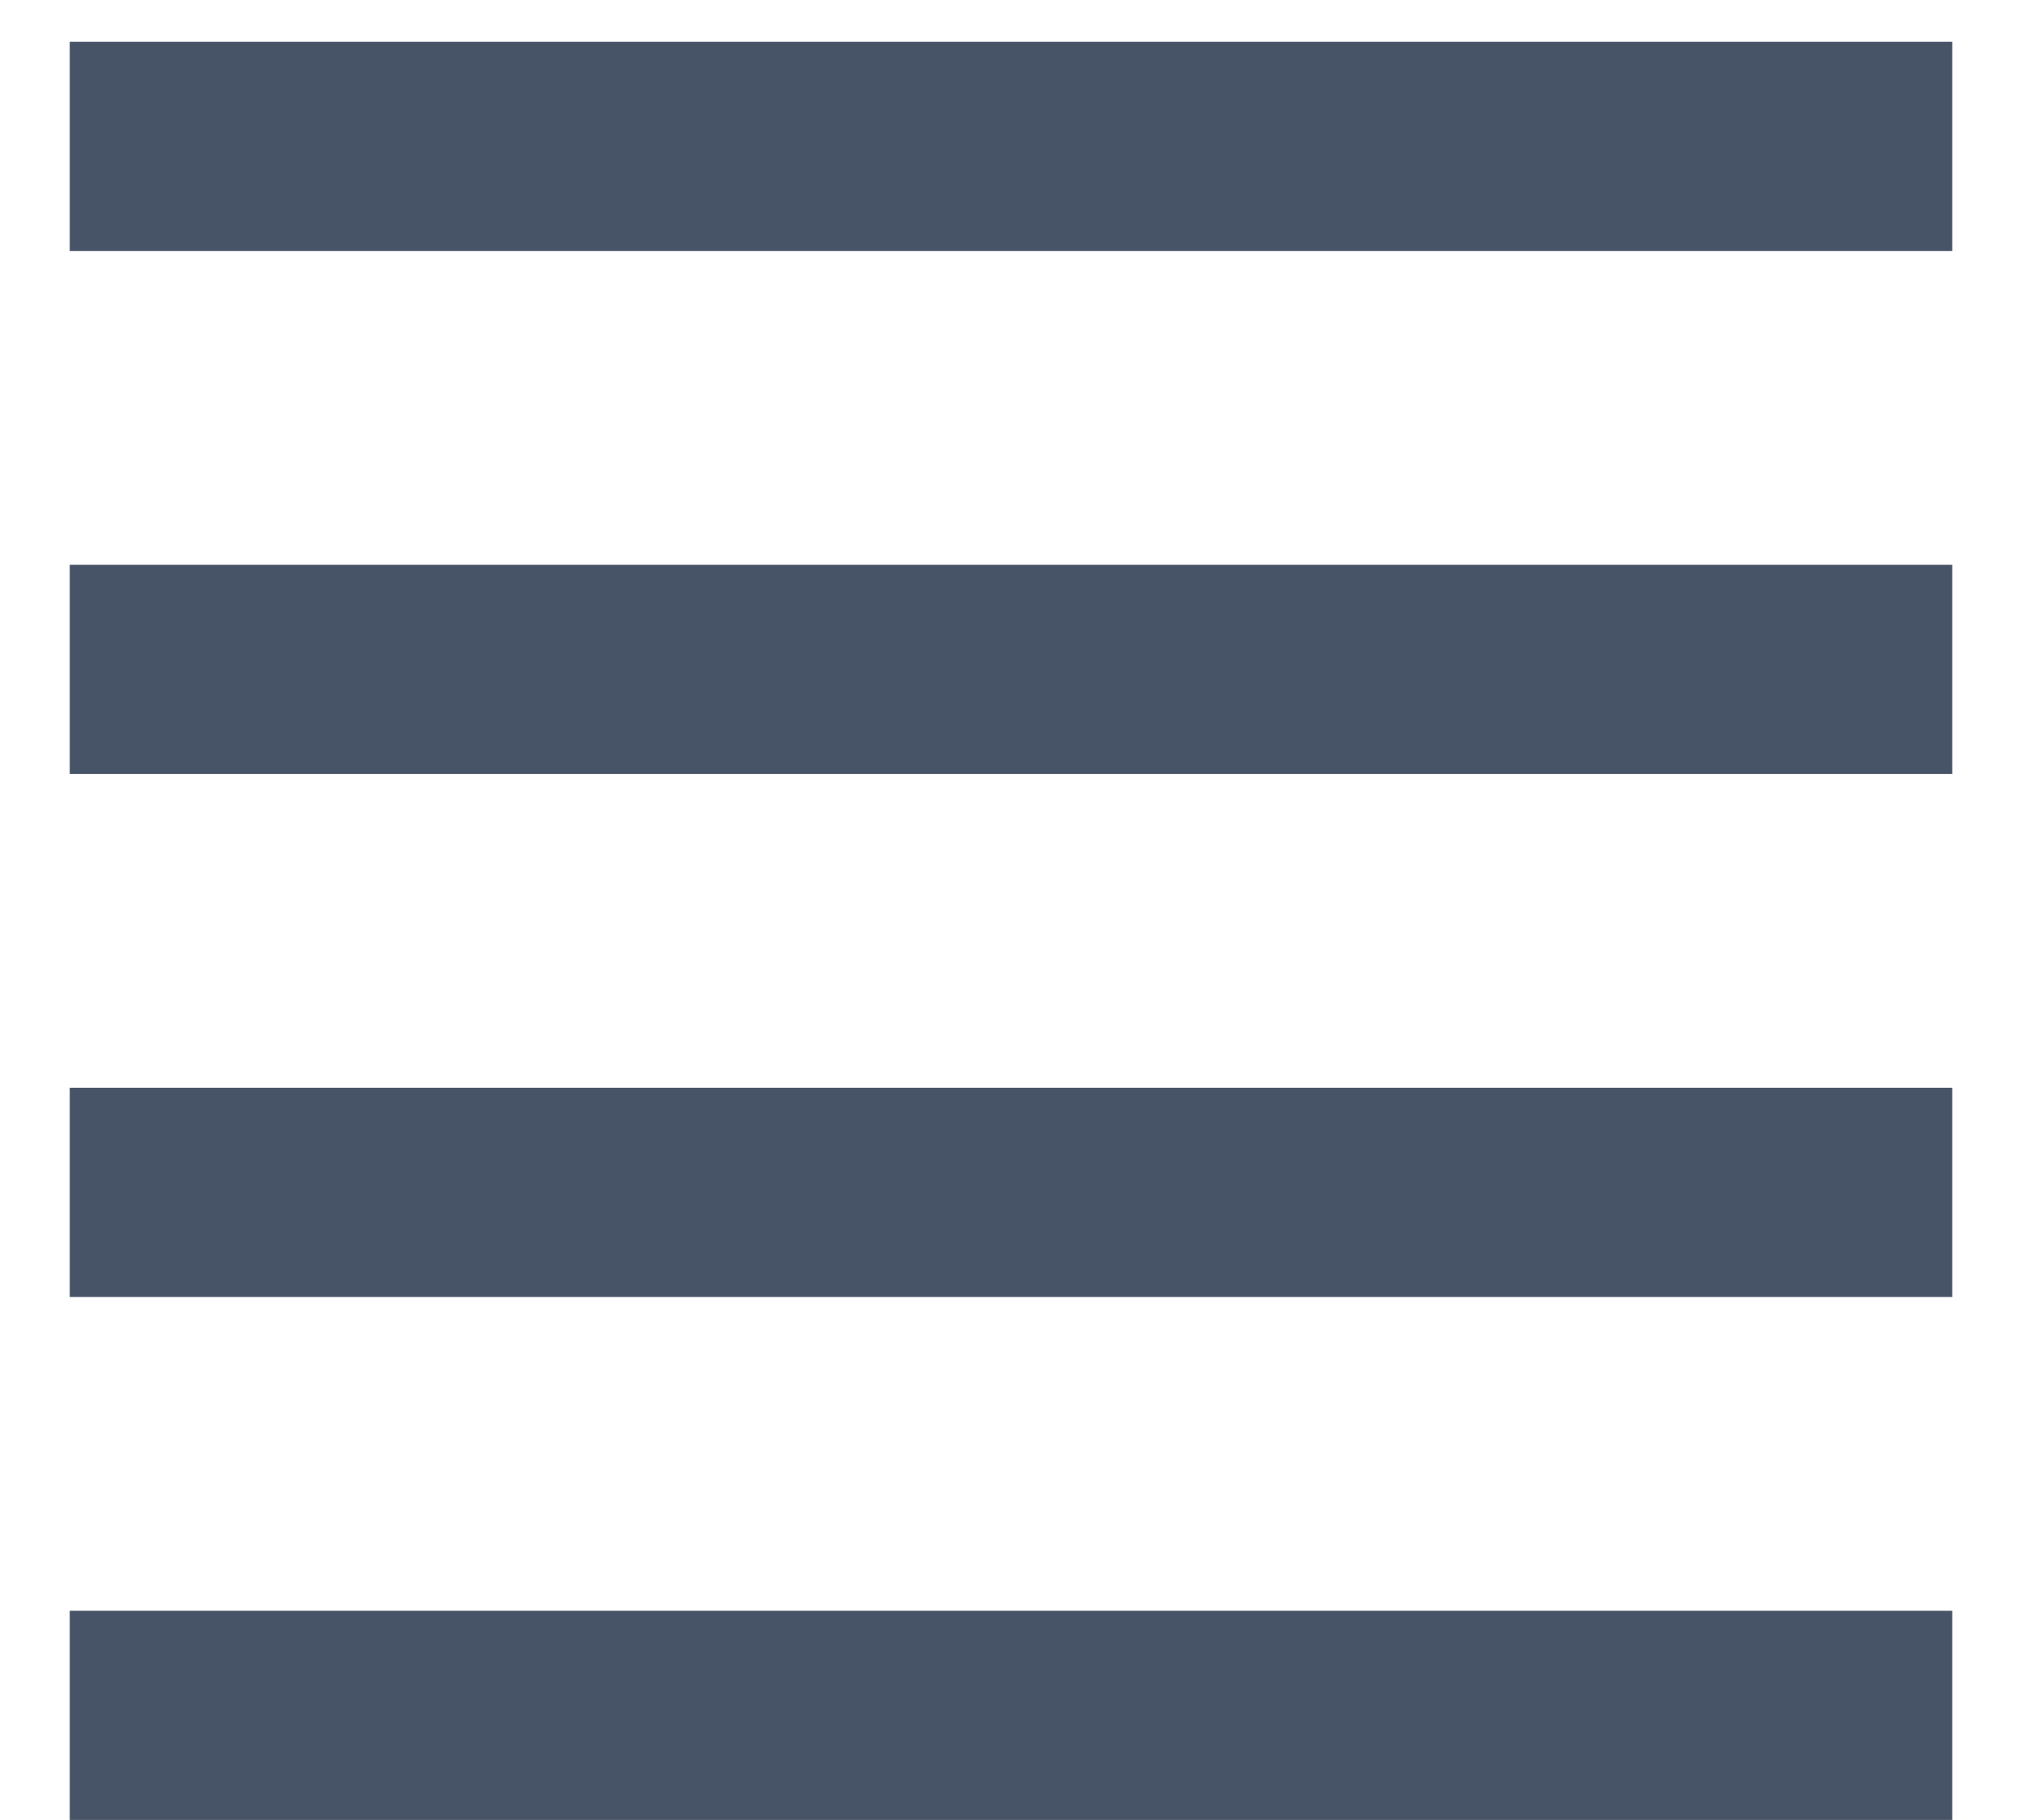<svg width="20" height="18" viewBox="0 0 30 29" fill="none" xmlns="http://www.w3.org/2000/svg">
<path d="M0 0.666H30V3.999H0V0.666ZM0 25.666H30V28.999H0V25.666ZM0 17.333H30V20.666H0V17.333ZM0 8.999H30V12.333H0V8.999Z" fill="#475467"/>
</svg>
